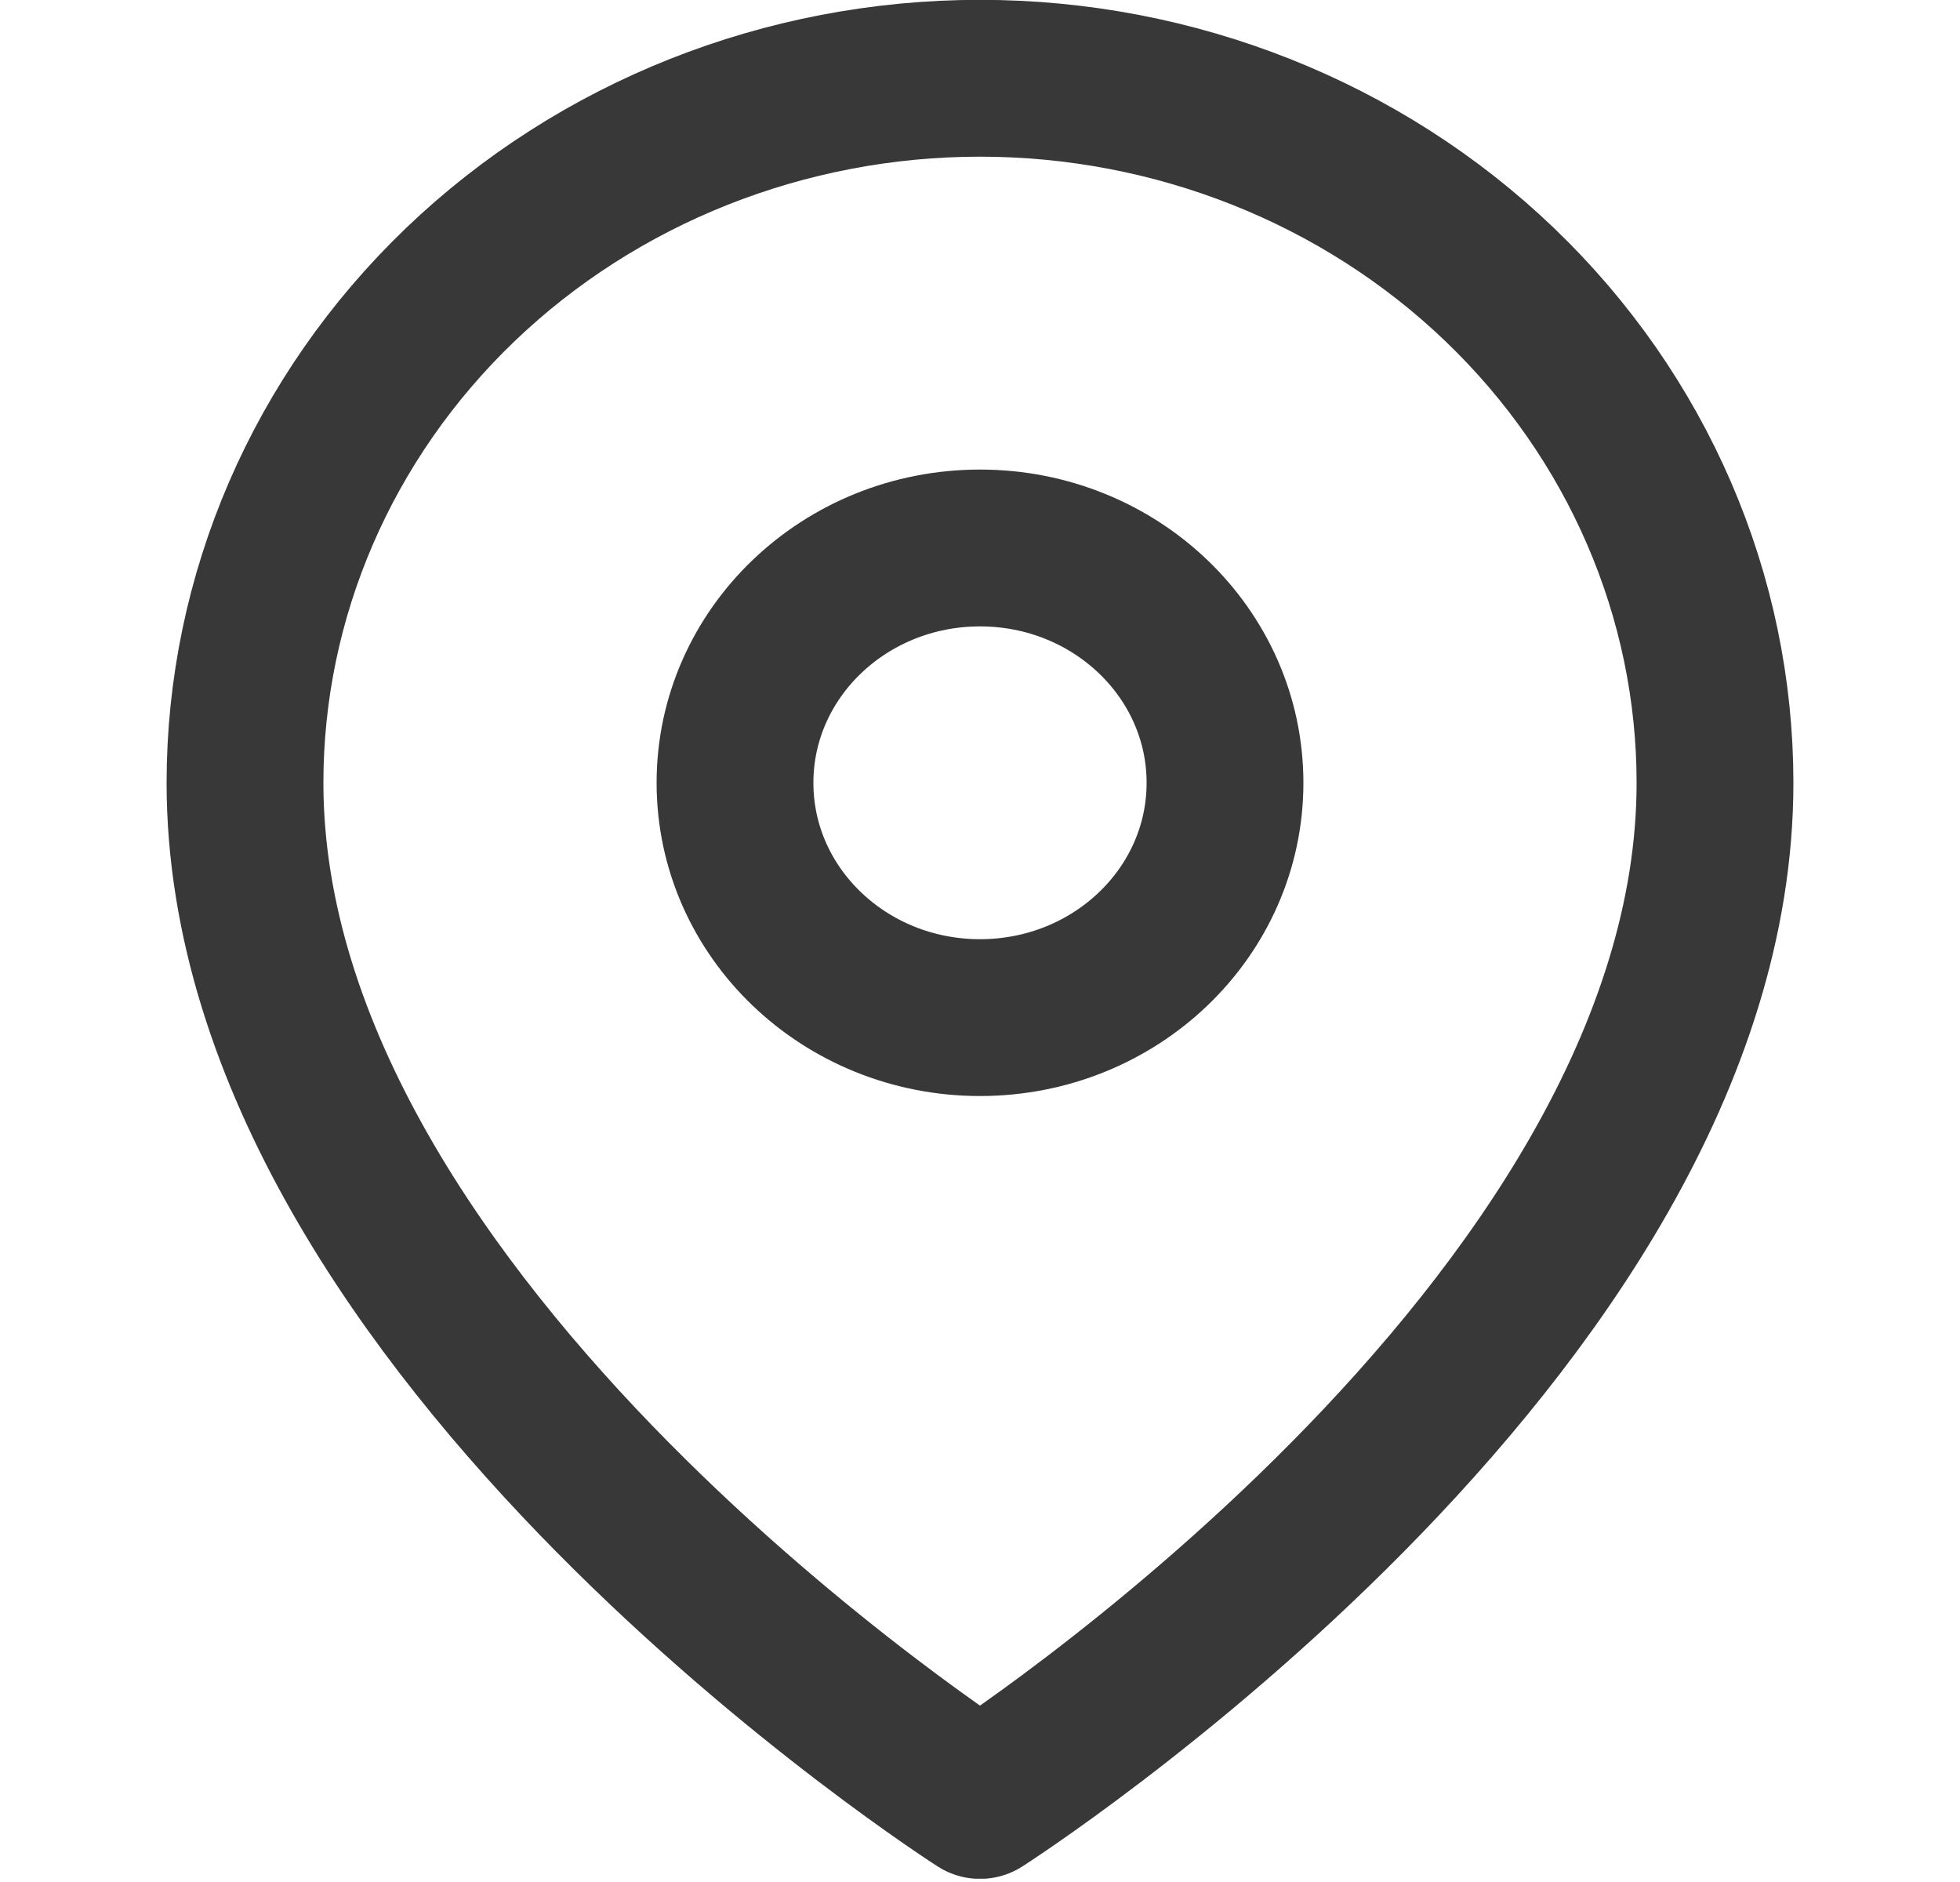 <svg width="25" height="24" viewBox="0 0 25 24" fill="none" xmlns="http://www.w3.org/2000/svg">
<g clip-path="url(#clip0_45_31)">
<path d="M21.875 9.983C21.875 16.971 12.5 22.96 12.5 22.96C12.5 22.96 3.125 16.971 3.125 9.983C3.125 7.6 4.113 5.315 5.871 3.63C7.629 1.945 10.014 0.998 12.5 0.998C14.986 0.998 17.371 1.945 19.129 3.63C20.887 5.315 21.875 7.6 21.875 9.983Z" stroke="black" stroke-opacity="0.78" stroke-width="2" stroke-linecap="round" stroke-linejoin="round"/>
<path d="M12.5 12.977C14.226 12.977 15.625 11.637 15.625 9.983C15.625 8.329 14.226 6.988 12.5 6.988C10.774 6.988 9.375 8.329 9.375 9.983C9.375 11.637 10.774 12.977 12.5 12.977Z" stroke="black" stroke-opacity="0.78" stroke-width="2" stroke-linecap="round" stroke-linejoin="round"/>
</g>
<defs>
<clipPath id="clip0_45_31">
<rect width="25" height="23.958" fill="white"/>
</clipPath>
</defs>
</svg>
